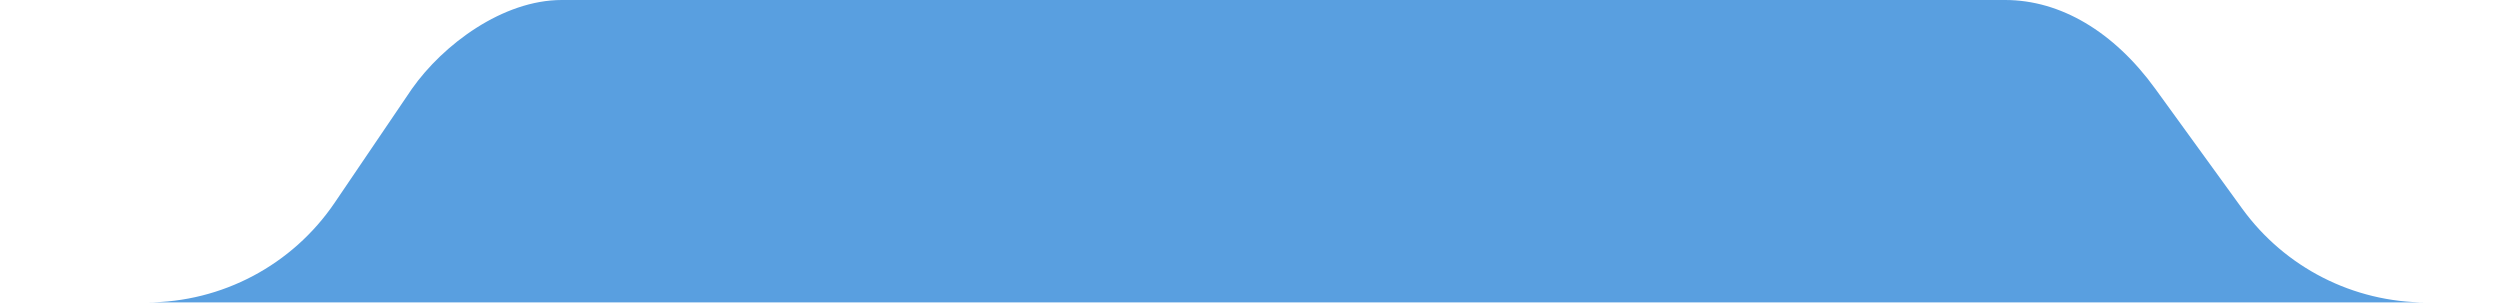 <svg width="440" height="54" viewBox="0 0 440 54" fill="none" xmlns="http://www.w3.org/2000/svg">
<path d="M98.879 0C88.5 0 78 7.827 72.5 15.632L58.902 35.679C51.458 46.653 39.059 53.225 25.799 53.225H426.999C414.182 53.225 402.141 47.083 394.617 36.706L379.335 15.632C372.03 5.558 362.629 0 352.894 0H225.887H98.879Z" fill="#599FE0"/>
</svg>
